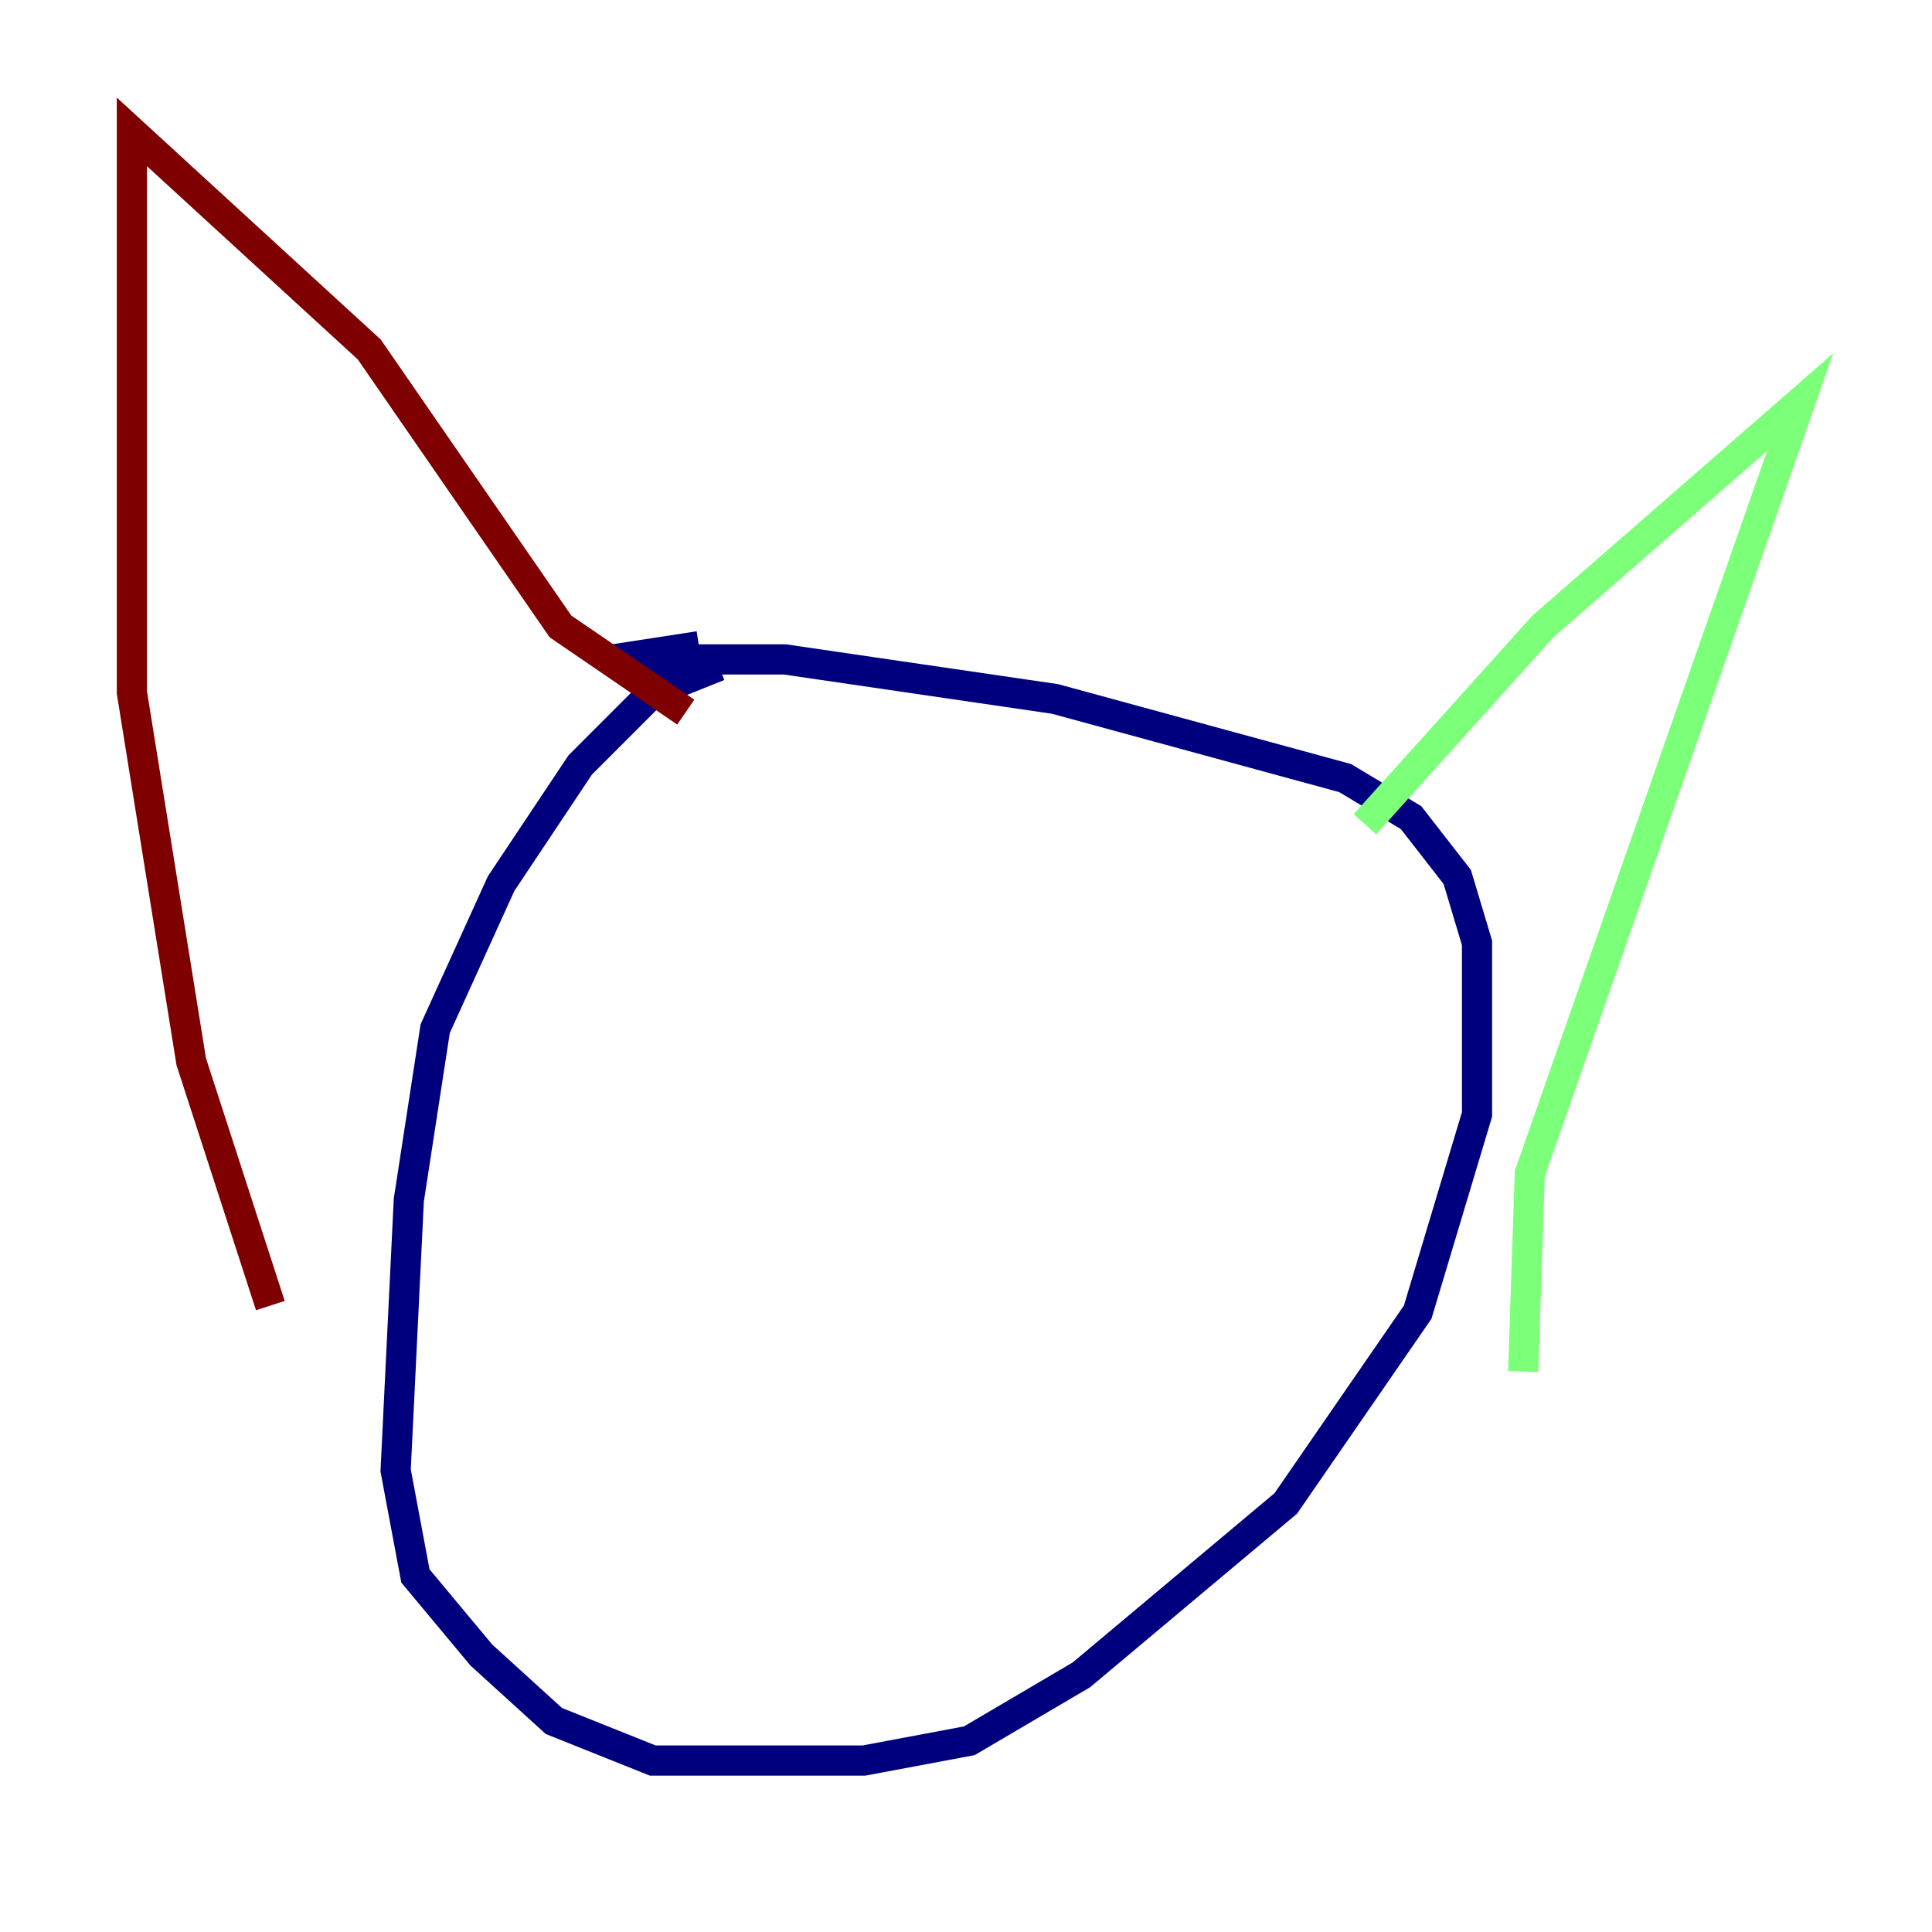 <?xml version="1.0" encoding="utf-8" ?>
<svg baseProfile="tiny" height="128" version="1.2" viewBox="0,0,128,128" width="128" xmlns="http://www.w3.org/2000/svg" xmlns:ev="http://www.w3.org/2001/xml-events" xmlns:xlink="http://www.w3.org/1999/xlink"><defs /><polyline fill="none" points="47.618,44.123 43.249,45.87 38.444,50.676 33.201,58.539 28.833,68.15 27.085,79.508 26.212,97.42 27.522,104.41 31.891,109.652 36.696,114.02 43.249,116.642 57.229,116.642 64.218,115.331 71.645,110.963 85.188,99.604 93.925,86.935 97.857,73.829 97.857,62.471 96.546,58.102 93.488,54.171 89.12,51.55 69.898,46.307 51.986,43.686 40.628,43.686 46.307,42.812" stroke="#00007f" stroke-width="2" /><polyline fill="none" points="90.43,54.608 102.225,41.502 119.263,26.648 101.352,77.761 100.915,90.867" stroke="#7cff79" stroke-width="2" /><polyline fill="none" points="45.433,47.181 37.133,41.502 24.464,23.154 8.737,8.737 8.737,45.87 12.669,70.335 17.911,86.498" stroke="#7f0000" stroke-width="2" /></svg>